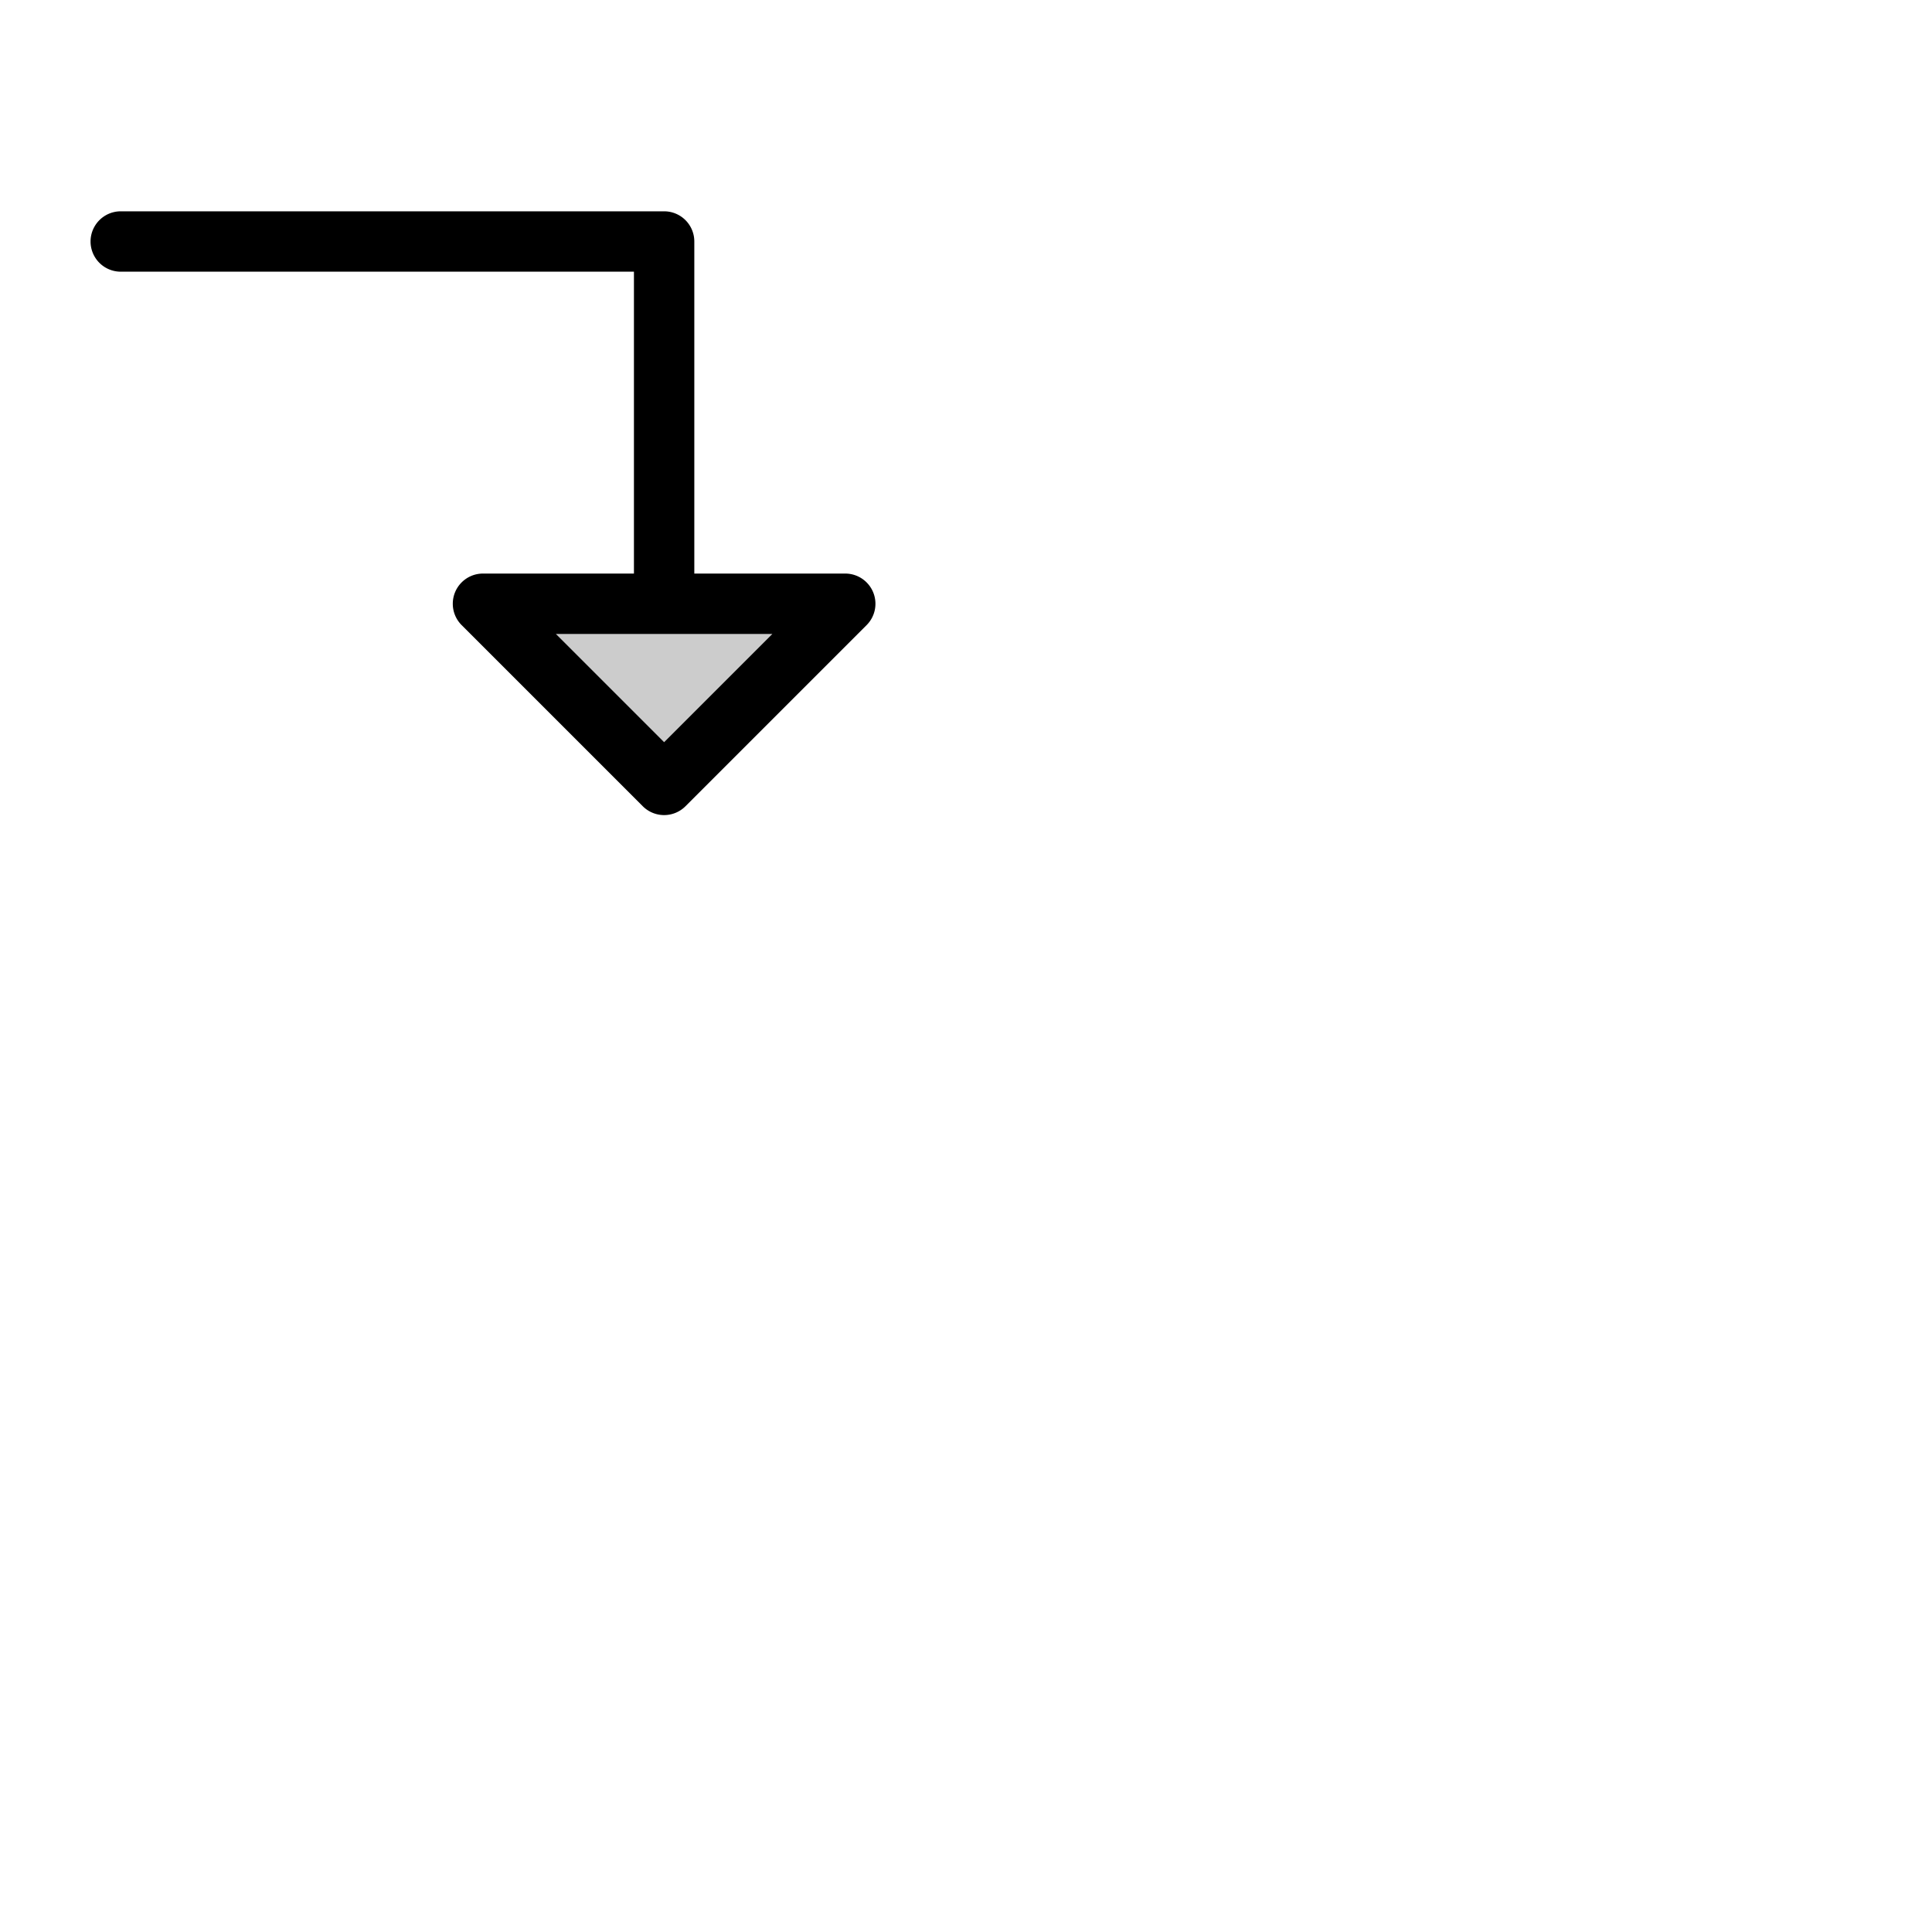 <svg xmlns="http://www.w3.org/2000/svg" version="1.1" viewBox="0 0 512 512" fill="currentColor"><g fill="currentColor"><path d="m224 160l-48 48l-48-48Z" opacity=".2"/><path d="M231.39 156.94A8 8 0 0 0 224 152h-40V64a8 8 0 0 0-8-8H32a8 8 0 0 0 0 16h136v80h-40a8 8 0 0 0-5.66 13.66l48 48a8 8 0 0 0 11.32 0l48-48a8 8 0 0 0 1.73-8.72M176 196.69L147.31 168h57.38Z"/></g></svg>